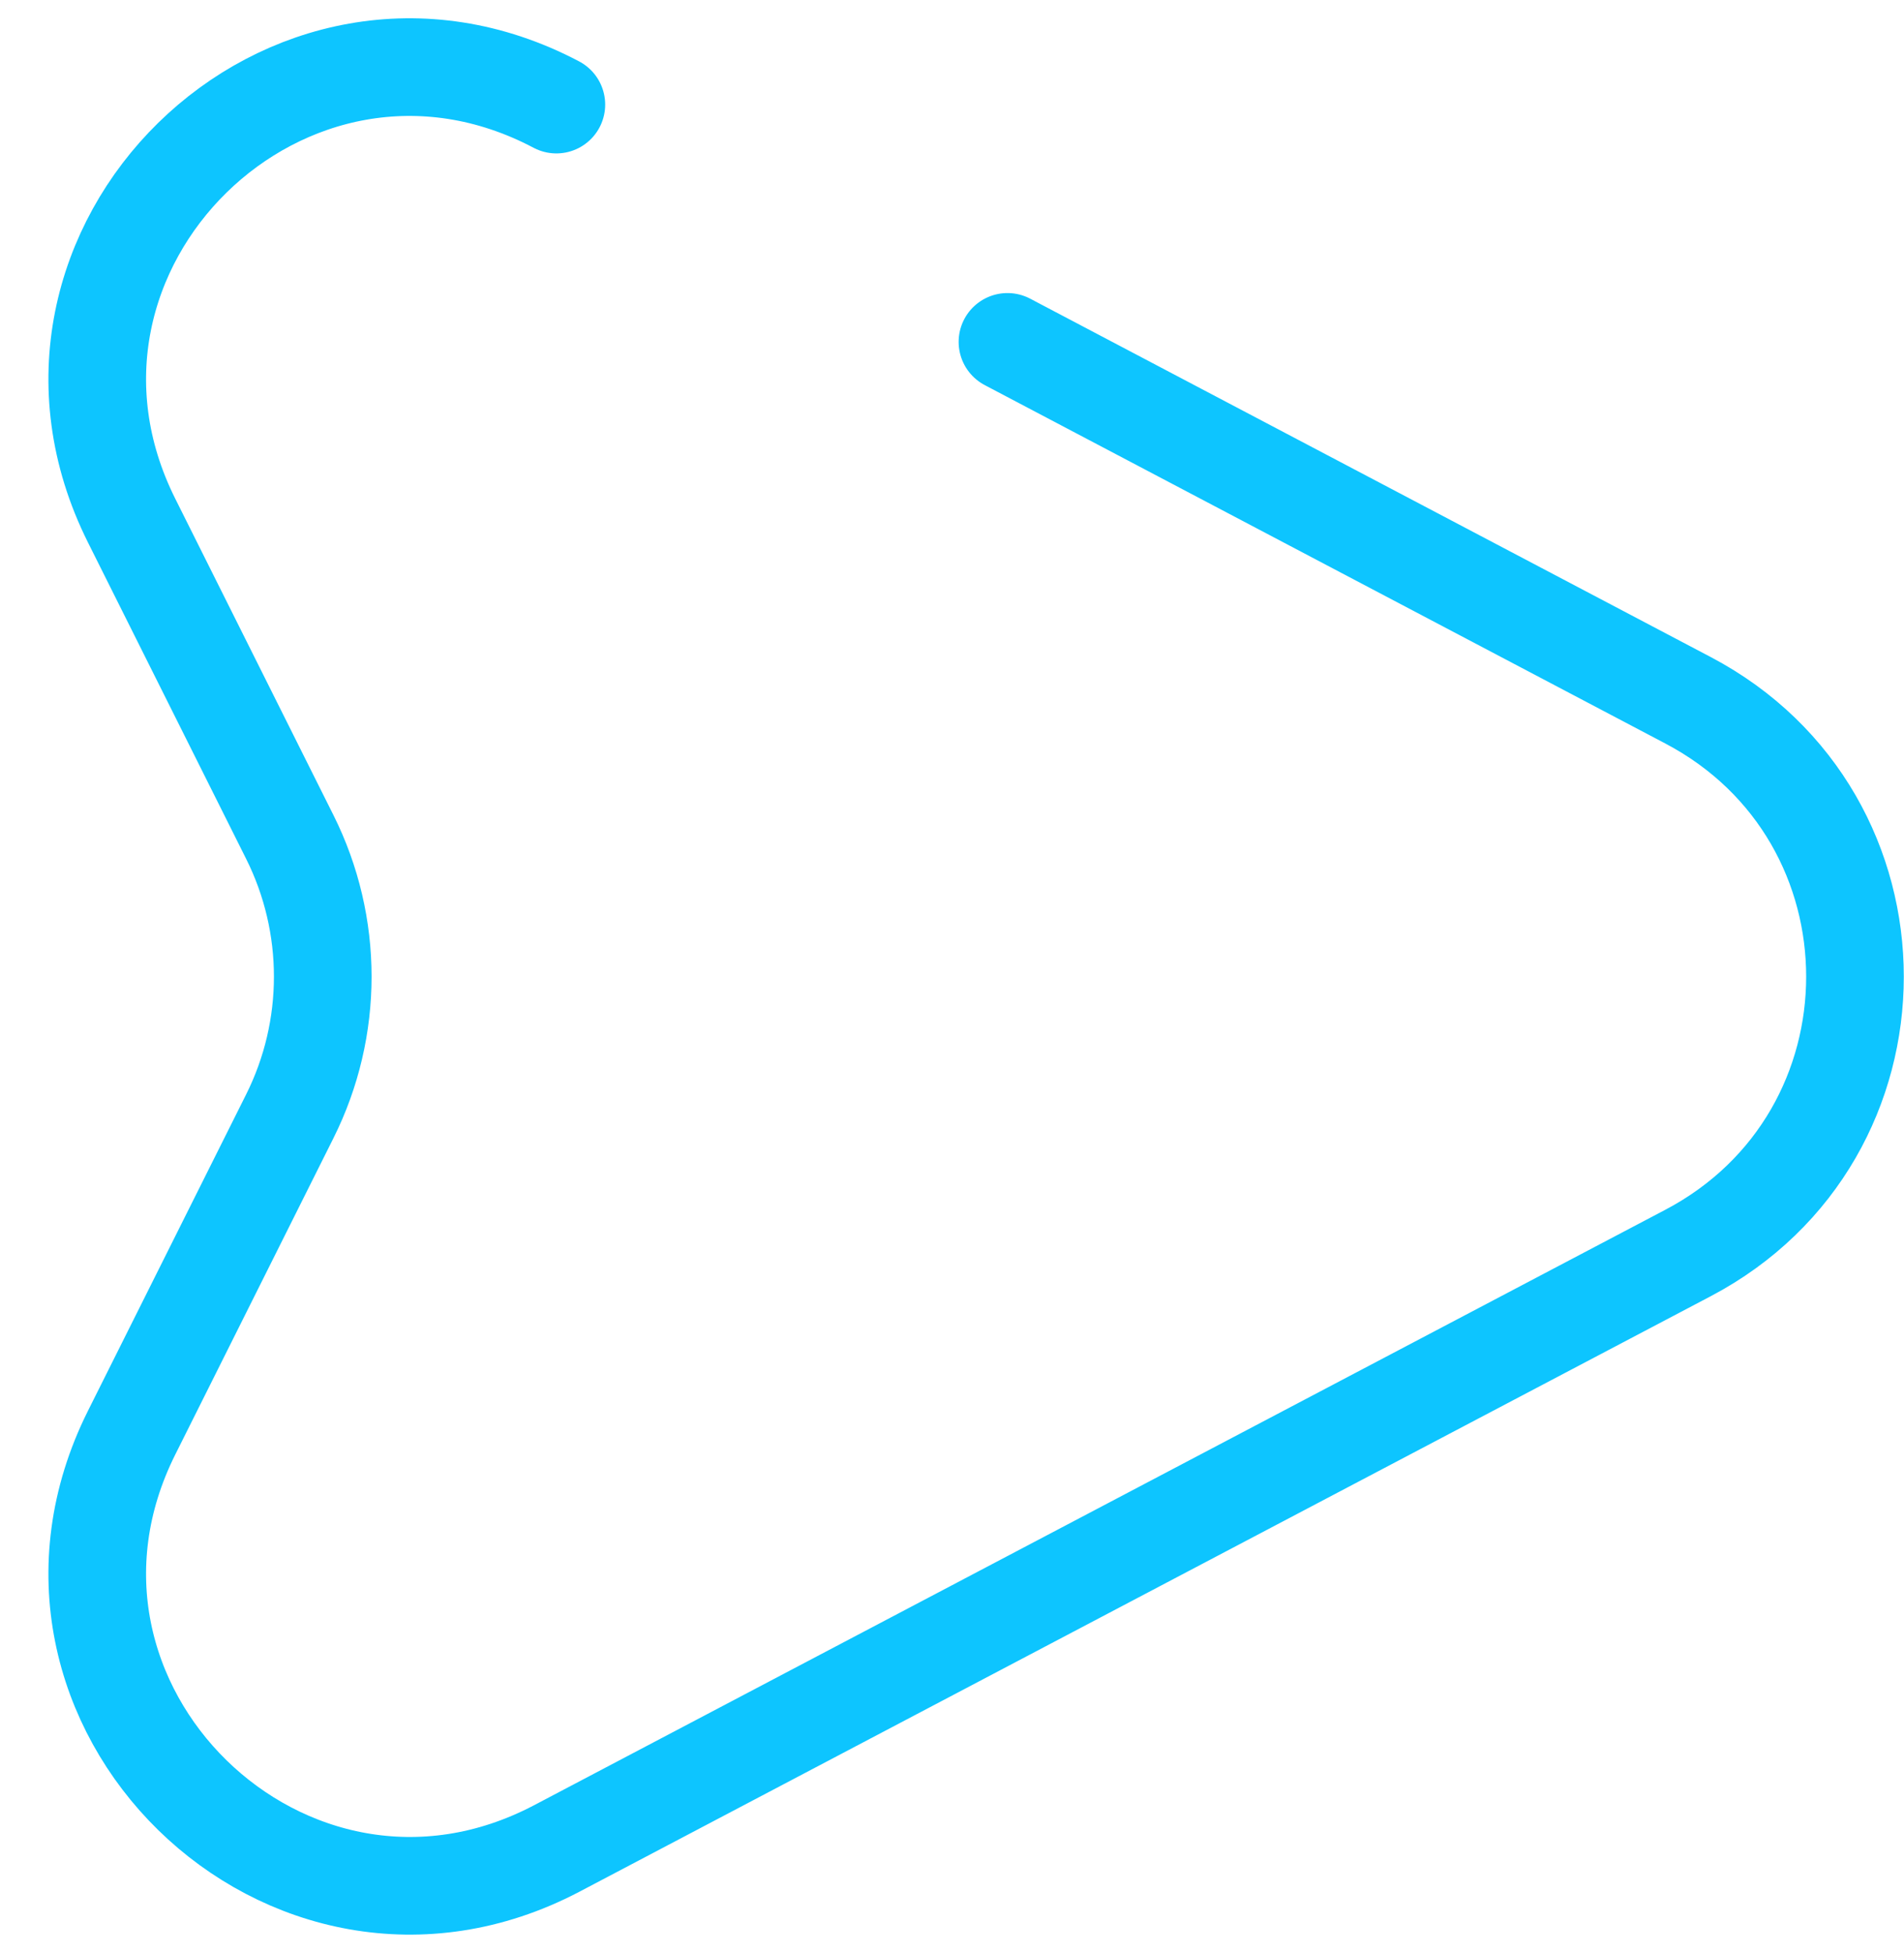 <svg width="39" height="40" viewBox="0 0 39 40" fill="none" xmlns="http://www.w3.org/2000/svg">
<path d="M11.396 2.142C5.896 -0.758 -0.084 5.102 2.696 10.662L5.936 17.142C6.836 18.942 6.836 21.062 5.936 22.862L2.696 29.342C-0.084 34.902 5.896 40.742 11.396 37.862L34.576 25.662C39.136 23.262 39.136 16.742 34.576 14.342L20.636 7.002" stroke="#0DC5FF" stroke-width="2" stroke-linecap="round" stroke-linejoin="round"/>
</svg>
